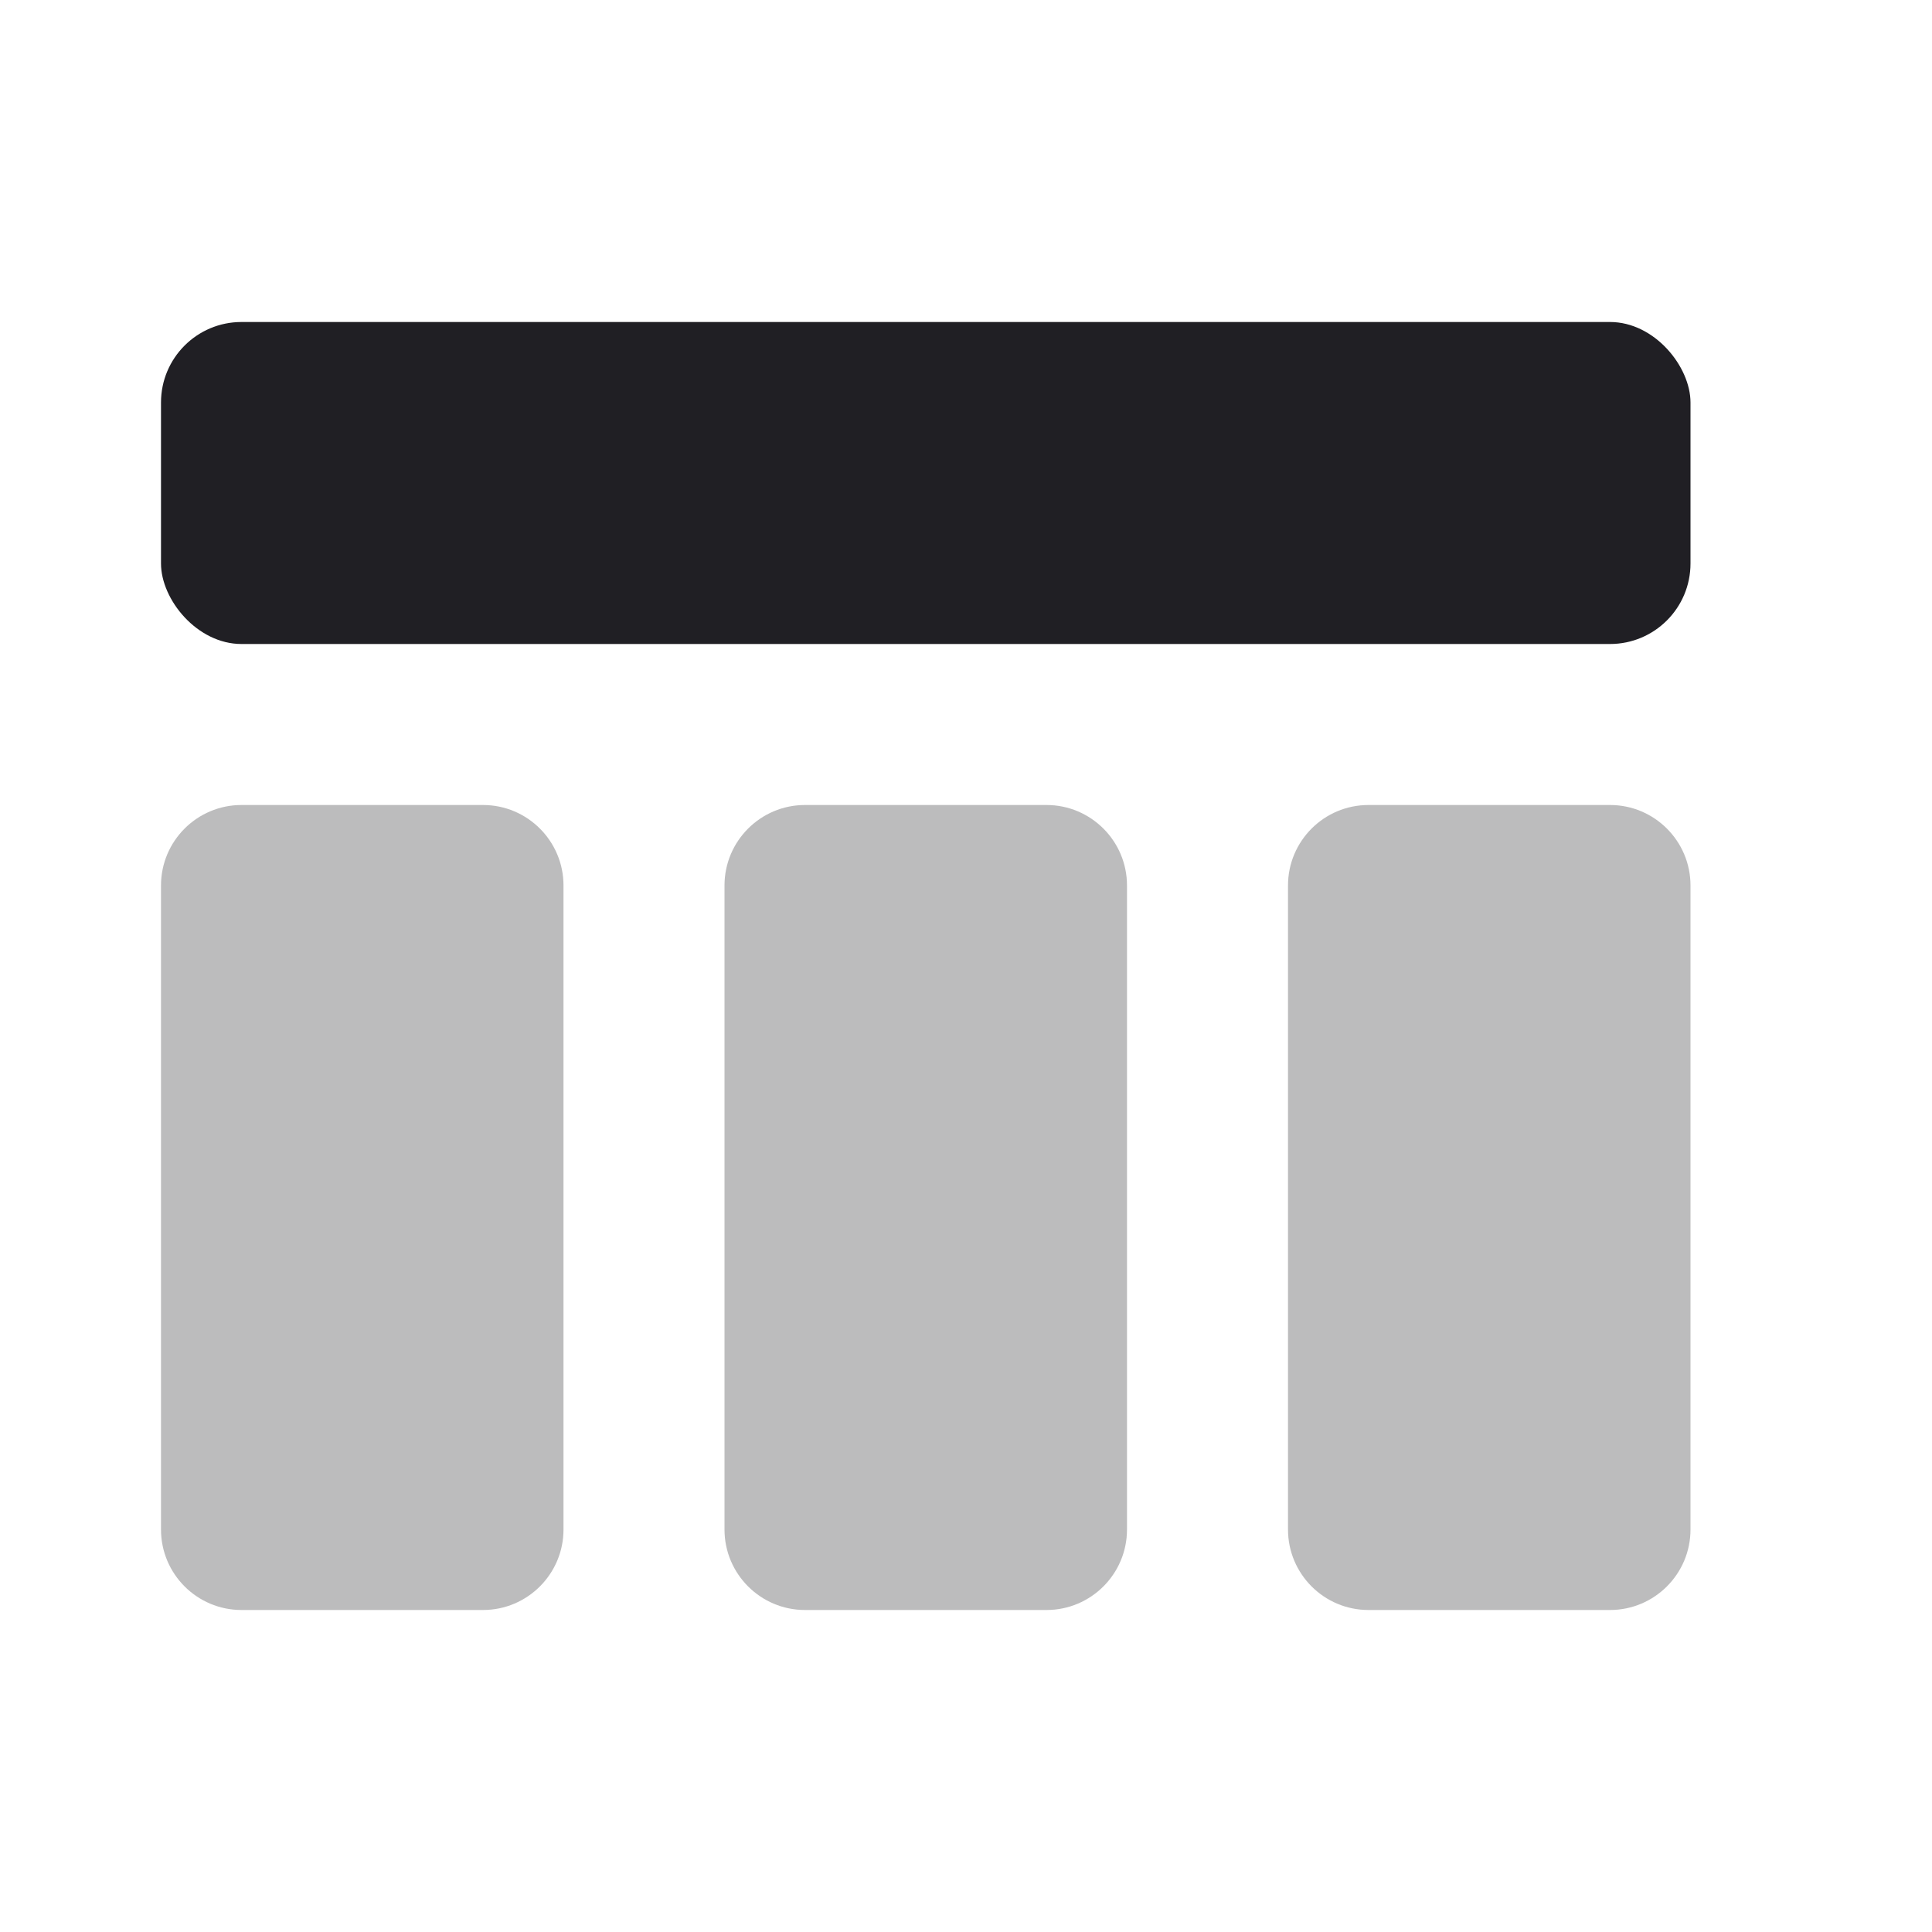 <svg xmlns="http://www.w3.org/2000/svg" viewBox="0 0 24 24" id="layout__top__panel__icon" role="img" aria-label="layout__top__panel__icon">
    <g stroke="none" stroke-width="1" fill="none" fill-rule="evenodd">
        <rect x="0" y="0" width="24" height="24"></rect>
        <rect fill="#201F24" x="2" y="4" width="19" height="4" rx="1"></rect>
        <path d="M3,10 L6,10 C6.552,10 7,10.448 7,11 L7,19 C7,19.552 6.552,20 6,20 L3,20 C2.448,20 2,19.552 2,19 L2,11 C2,10.448 2.448,10 3,10 Z M10,10 L13,10 C13.552,10 14,10.448 14,11 L14,19 C14,19.552 13.552,20 13,20 L10,20 C9.448,20 9,19.552 9,19 L9,11 C9,10.448 9.448,10 10,10 Z M17,10 L20,10 C20.552,10 21,10.448 21,11 L21,19 C21,19.552 20.552,20 20,20 L17,20 C16.448,20 16,19.552 16,19 L16,11 C16,10.448 16.448,10 17,10 Z" fill="#201F24" opacity="0.3"></path>
    </g>
</svg>
